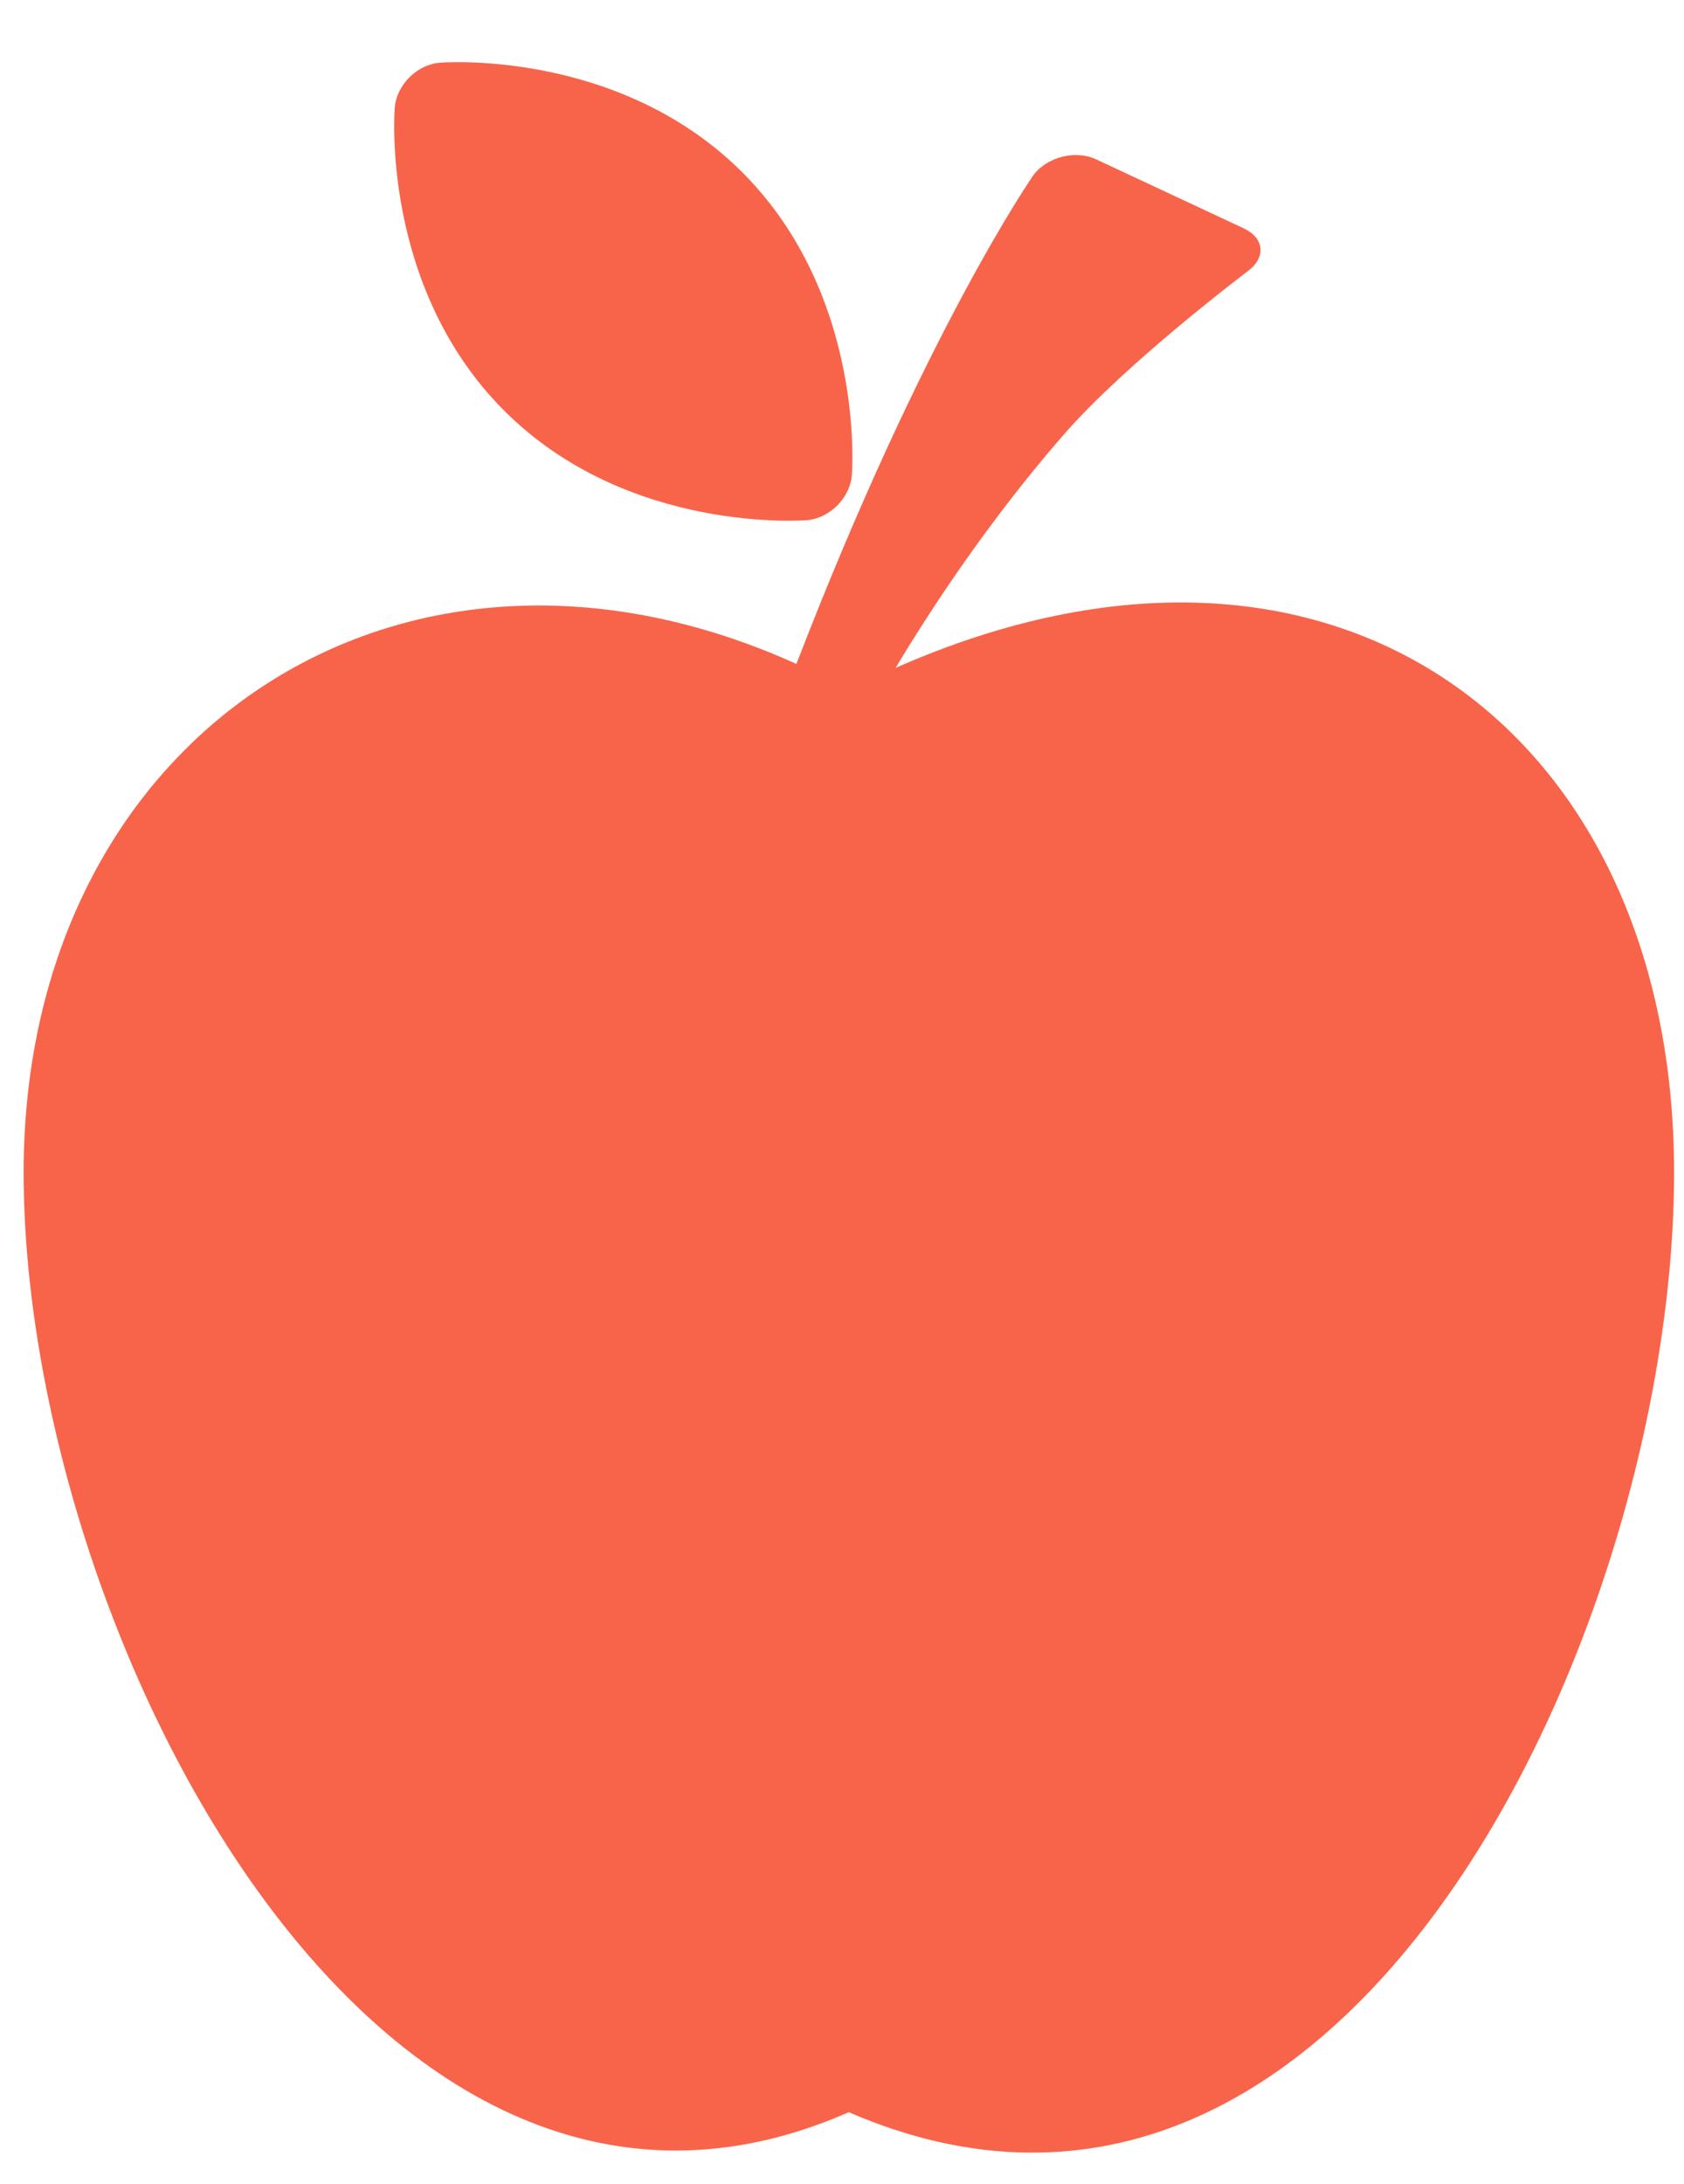 <svg width="27" height="35" viewBox="0 0 27 35" fill="none" xmlns="http://www.w3.org/2000/svg">
<path d="M14.36 10.704C14.949 9.72 15.881 8.313 17.058 6.962H17.059C18.056 5.815 20.009 4.344 20.009 4.344C20.303 4.122 20.271 3.813 19.937 3.658L17.577 2.555C17.244 2.399 16.79 2.513 16.569 2.807C16.569 2.807 14.823 5.311 12.769 10.641C6.417 7.768 0.379 11.792 0.379 18.79C0.379 26.1 6.003 37.203 13.608 33.852C21.618 37.318 26.841 26.1 26.841 18.79C26.841 11.732 21.413 7.594 14.36 10.704Z" fill="#F8644A"/>
<path d="M12.937 8.337C13.304 8.306 13.629 7.981 13.658 7.614C13.658 7.614 13.894 4.756 11.902 2.762C9.904 0.767 7.05 1.005 7.05 1.005C6.683 1.036 6.359 1.361 6.329 1.727C6.329 1.727 6.089 4.587 8.084 6.582C10.077 8.575 12.937 8.337 12.937 8.337Z" fill="#F8644A"/>
</svg>
